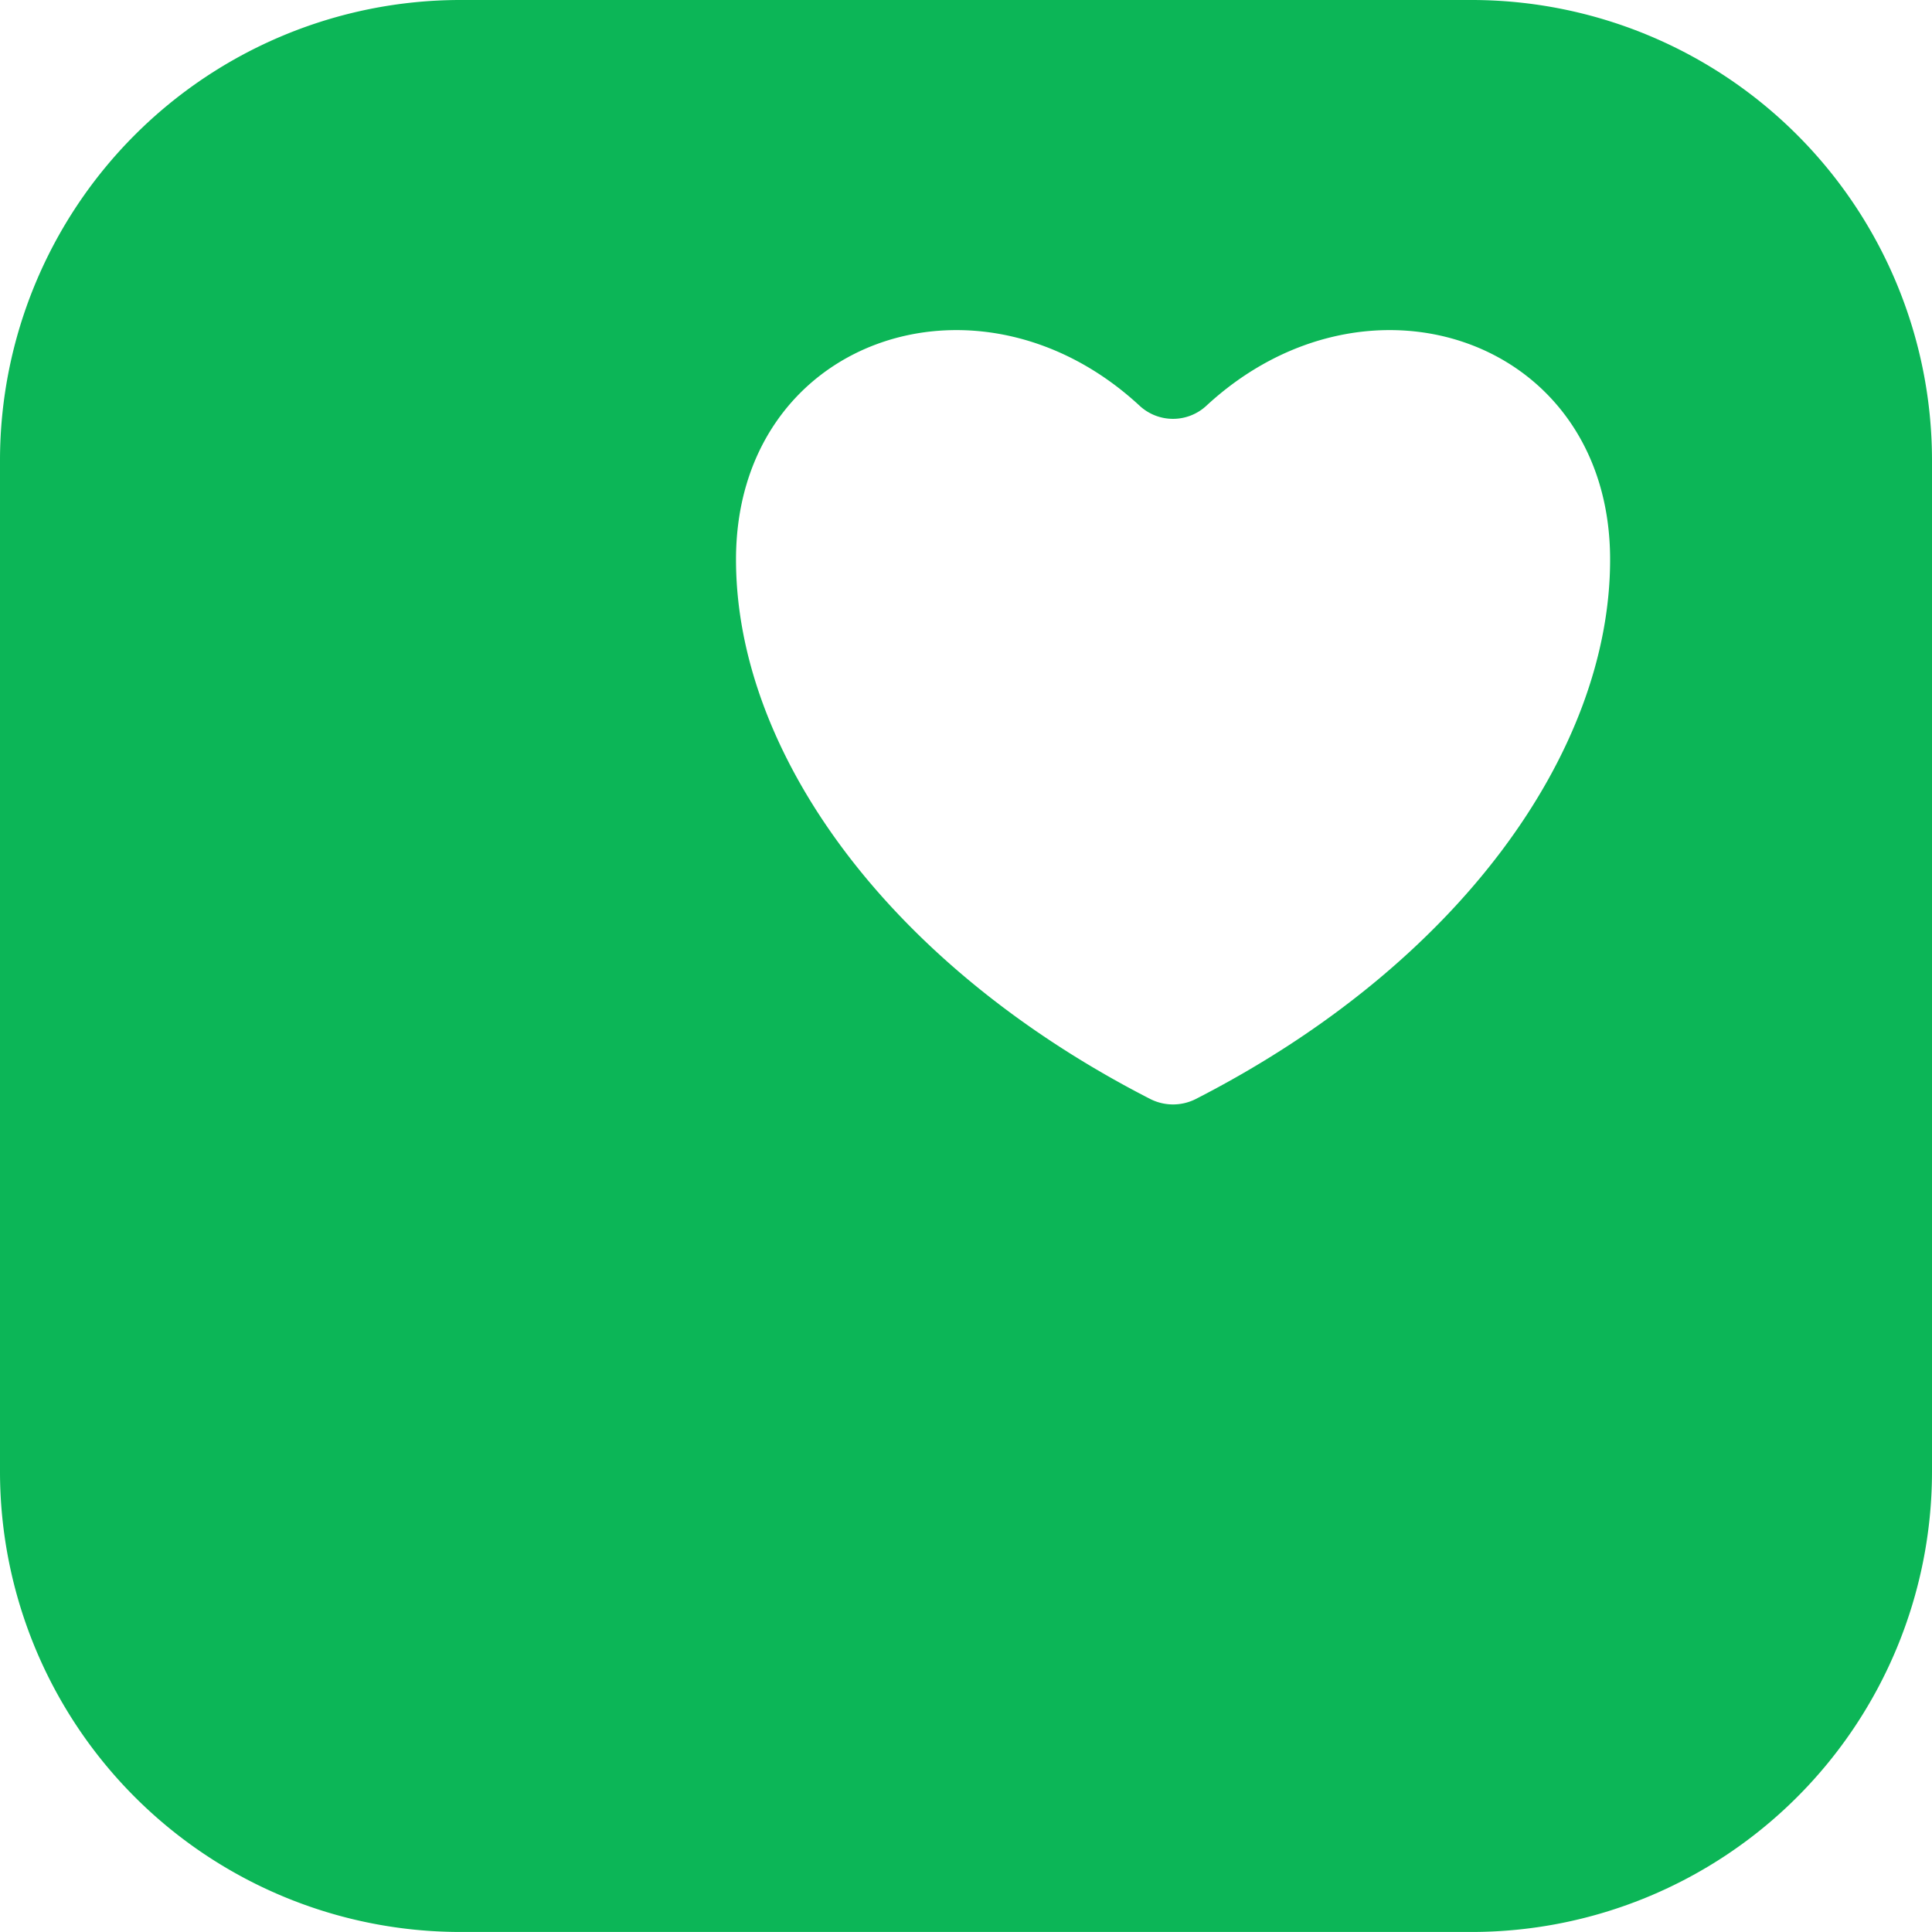 <svg xmlns="http://www.w3.org/2000/svg" width="57.5" height="57.5" viewBox="0 0 57.5 57.5">
  <g id="icons8-health" transform="translate(-20.48 -20.429)">
    <g id="Group_13" data-name="Group 13" transform="translate(20.48 20.429)">
      <path id="Path_10" data-name="Path 10" d="M64.29,20.429H34.17a13.706,13.706,0,0,0-13.69,13.69V64.238a13.706,13.706,0,0,0,13.69,13.69H64.29a13.706,13.706,0,0,0,13.69-13.69V34.119a13.706,13.706,0,0,0-13.69-13.69ZM56.066,53.139a1.5,1.5,0,0,1-1.349,0c-7.864-4.026-12.332-10.362-12.332-16.056,0-6.552,7.2-9.03,12.008-4.582a1.461,1.461,0,0,0,1.995,0C61.2,28.053,68.4,30.531,68.4,37.083,68.4,42.777,63.928,49.113,56.066,53.139Z" transform="translate(-20.48 -20.429)" fill="#0cb657"/>
    </g>
  </g>
</svg>
